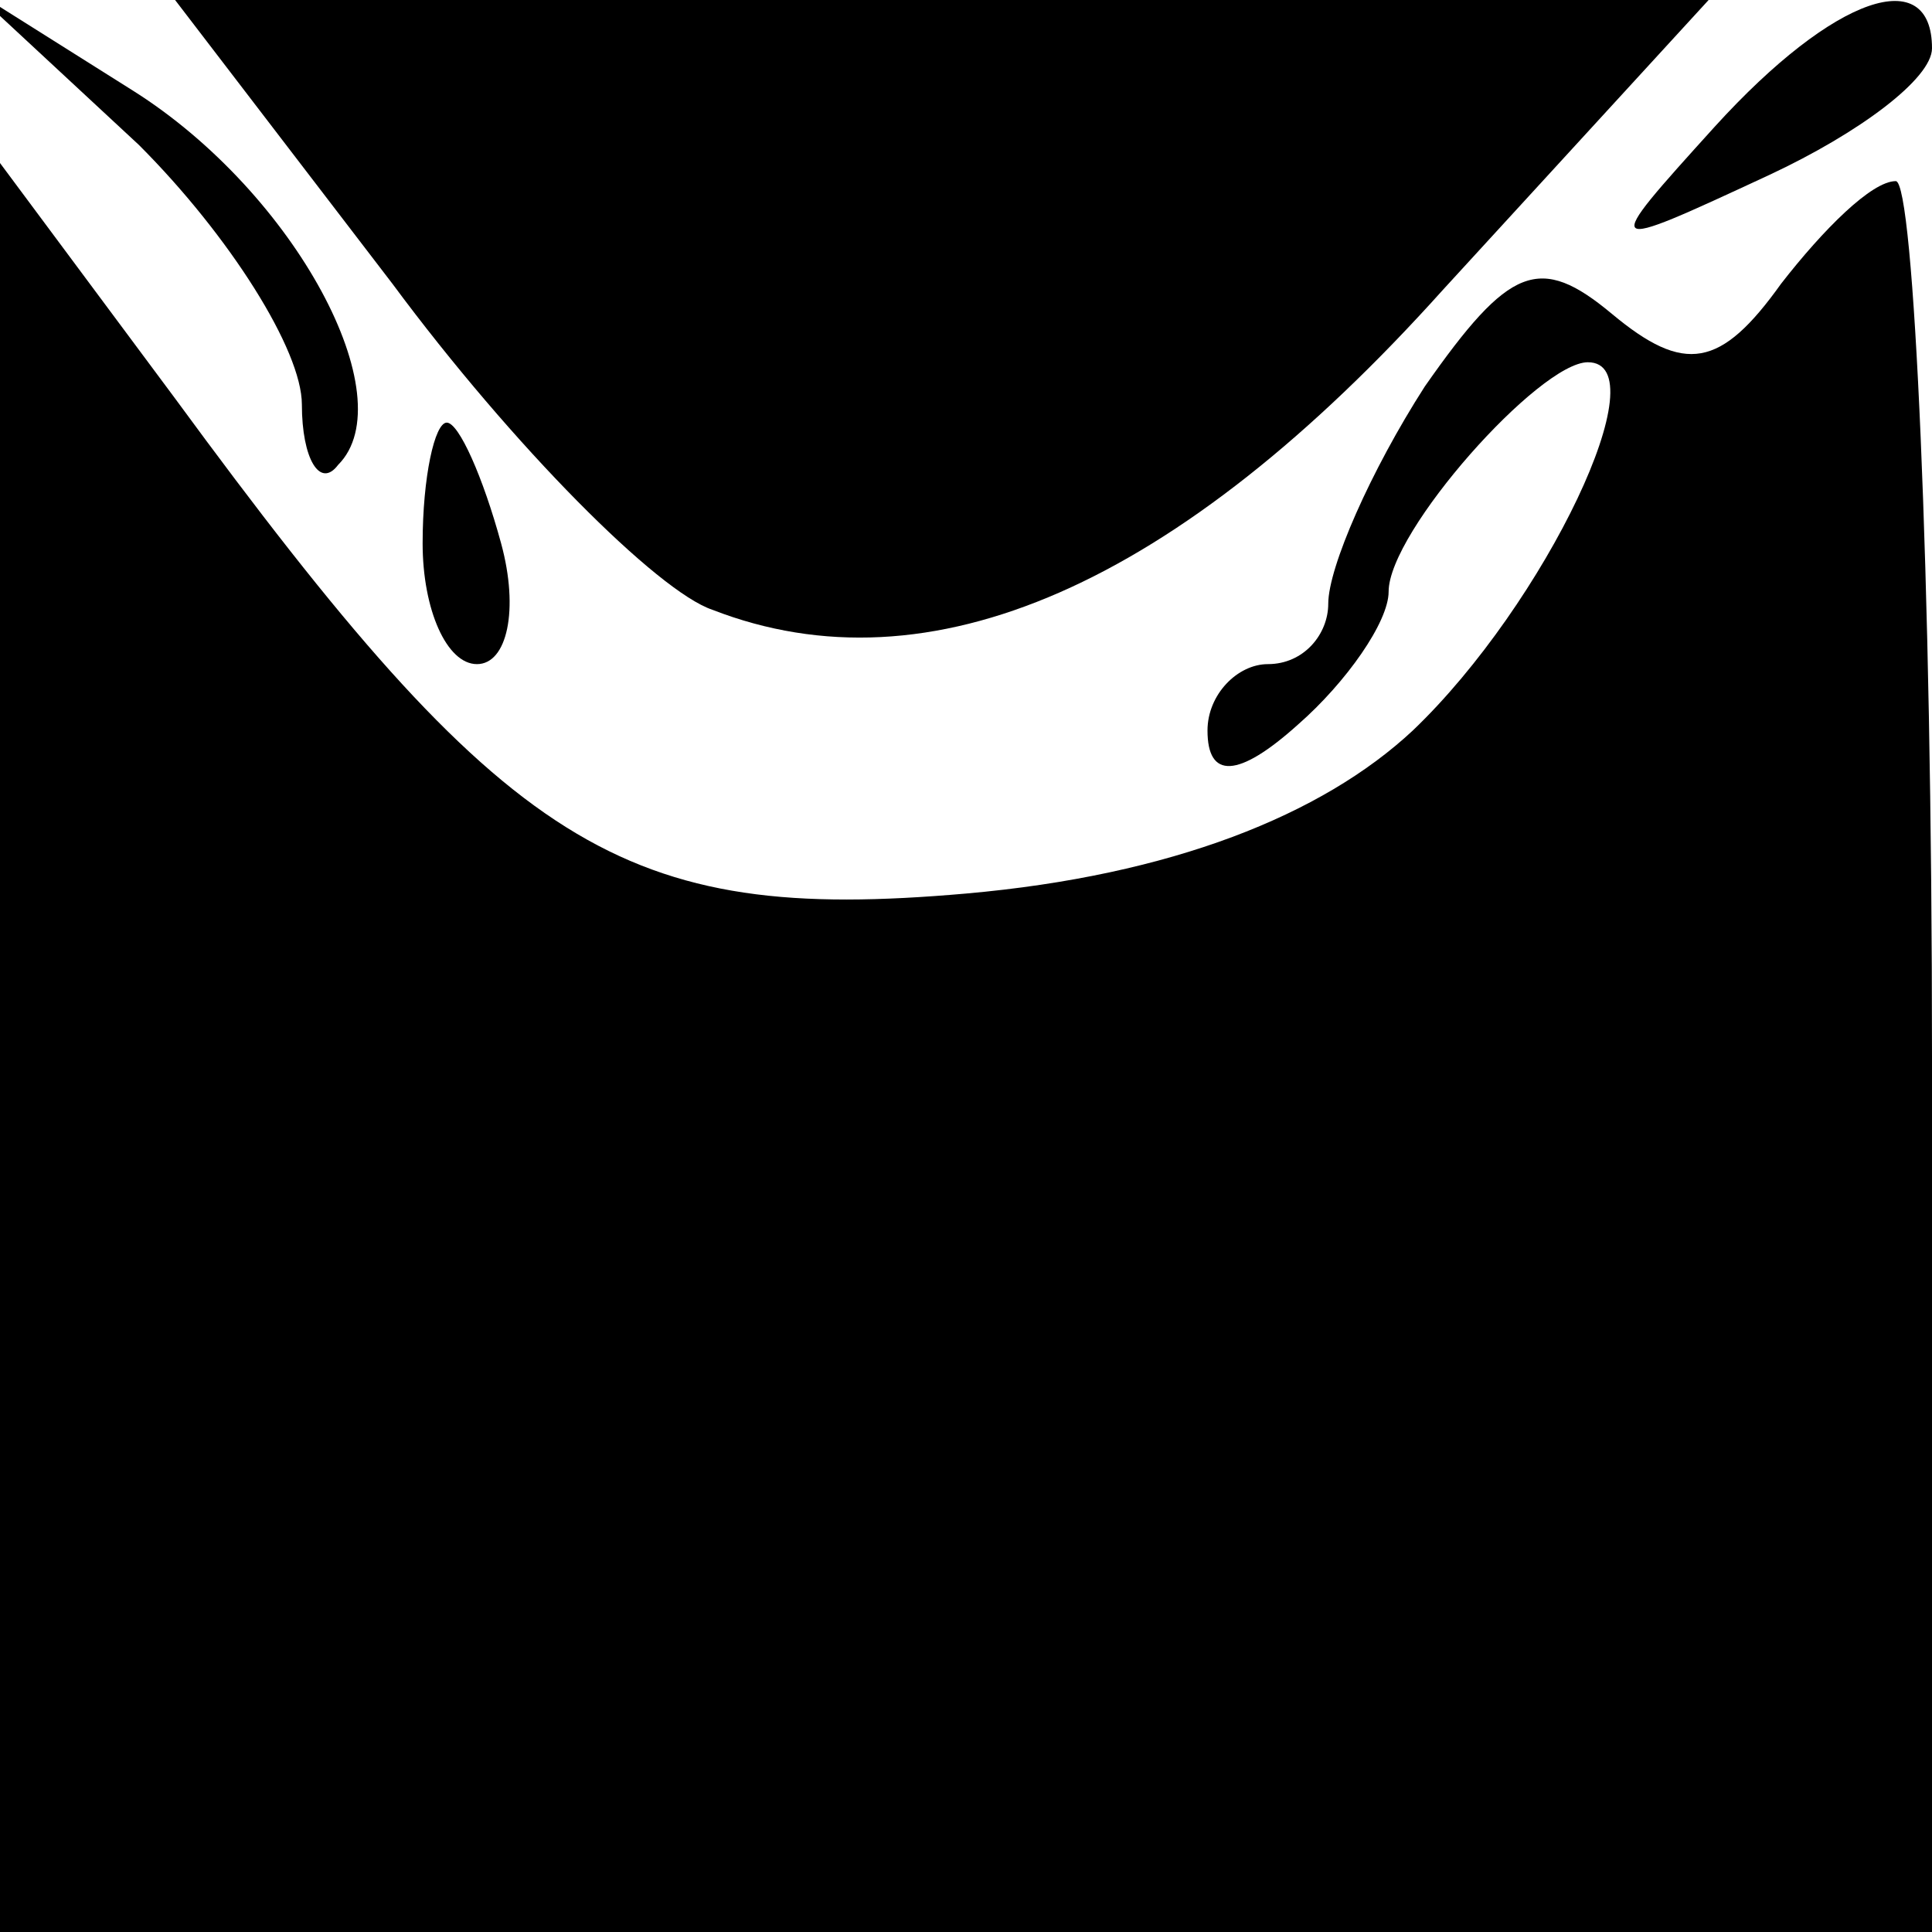 <?xml version="1.0" standalone="no"?>
<!DOCTYPE svg PUBLIC "-//W3C//DTD SVG 20010904//EN"
 "http://www.w3.org/TR/2001/REC-SVG-20010904/DTD/svg10.dtd">
<svg version="1.0" xmlns="http://www.w3.org/2000/svg"
 width="32pt" height="32pt" viewBox="0 0 32 32"
 preserveAspectRatio="xMidYMid meet">
<g transform="translate(0,32) scale(0.1,-0.1)"
fill="#000000" stroke="none">
<path fill="#000000" stroke="none" d="M23 296 c15 -15 27 -34 27 -43 0 -9 3
-14 6 -10 11 11 -7 45 -34 62 l-27 17 28 -26z"/>
<path fill="#000000" stroke="none" d="M65 273 c20 -27 44 -51 53 -54 36 -14
77 4 121 53 l44 48 -127 0 -127 0 36 -47z"/>
<path fill="#000000" stroke="none" d="M284 299 c-19 -21 -19 -21 9 -8 15 7
27 16 27 21 0 14 -16 9 -36 -13z"/>
<path fill="#000000" stroke="none" d="M0 147 l0 -147 160 0 160 0 0 145 c0
80 -3 145 -6 145 -4 0 -12 -8 -19 -17 -10 -14 -16 -15 -28 -5 -12 10 -17 8
-31 -12 -9 -14 -16 -30 -16 -36 0 -5 -4 -10 -10 -10 -5 0 -10 -5 -10 -11 0 -8
5 -8 15 1 8 7 15 17 15 22 0 10 25 38 33 38 12 0 -7 -40 -29 -61 -15 -14 -40
-24 -74 -27 -57 -5 -76 7 -131 82 l-29 39 0 -146z"/>
<path fill="#000000" stroke="none" d="M70 230 c0 -11 4 -20 9 -20 5 0 7 9 4
20 -3 11 -7 20 -9 20 -2 0 -4 -9 -4 -20z"/>
</g>
</svg>
